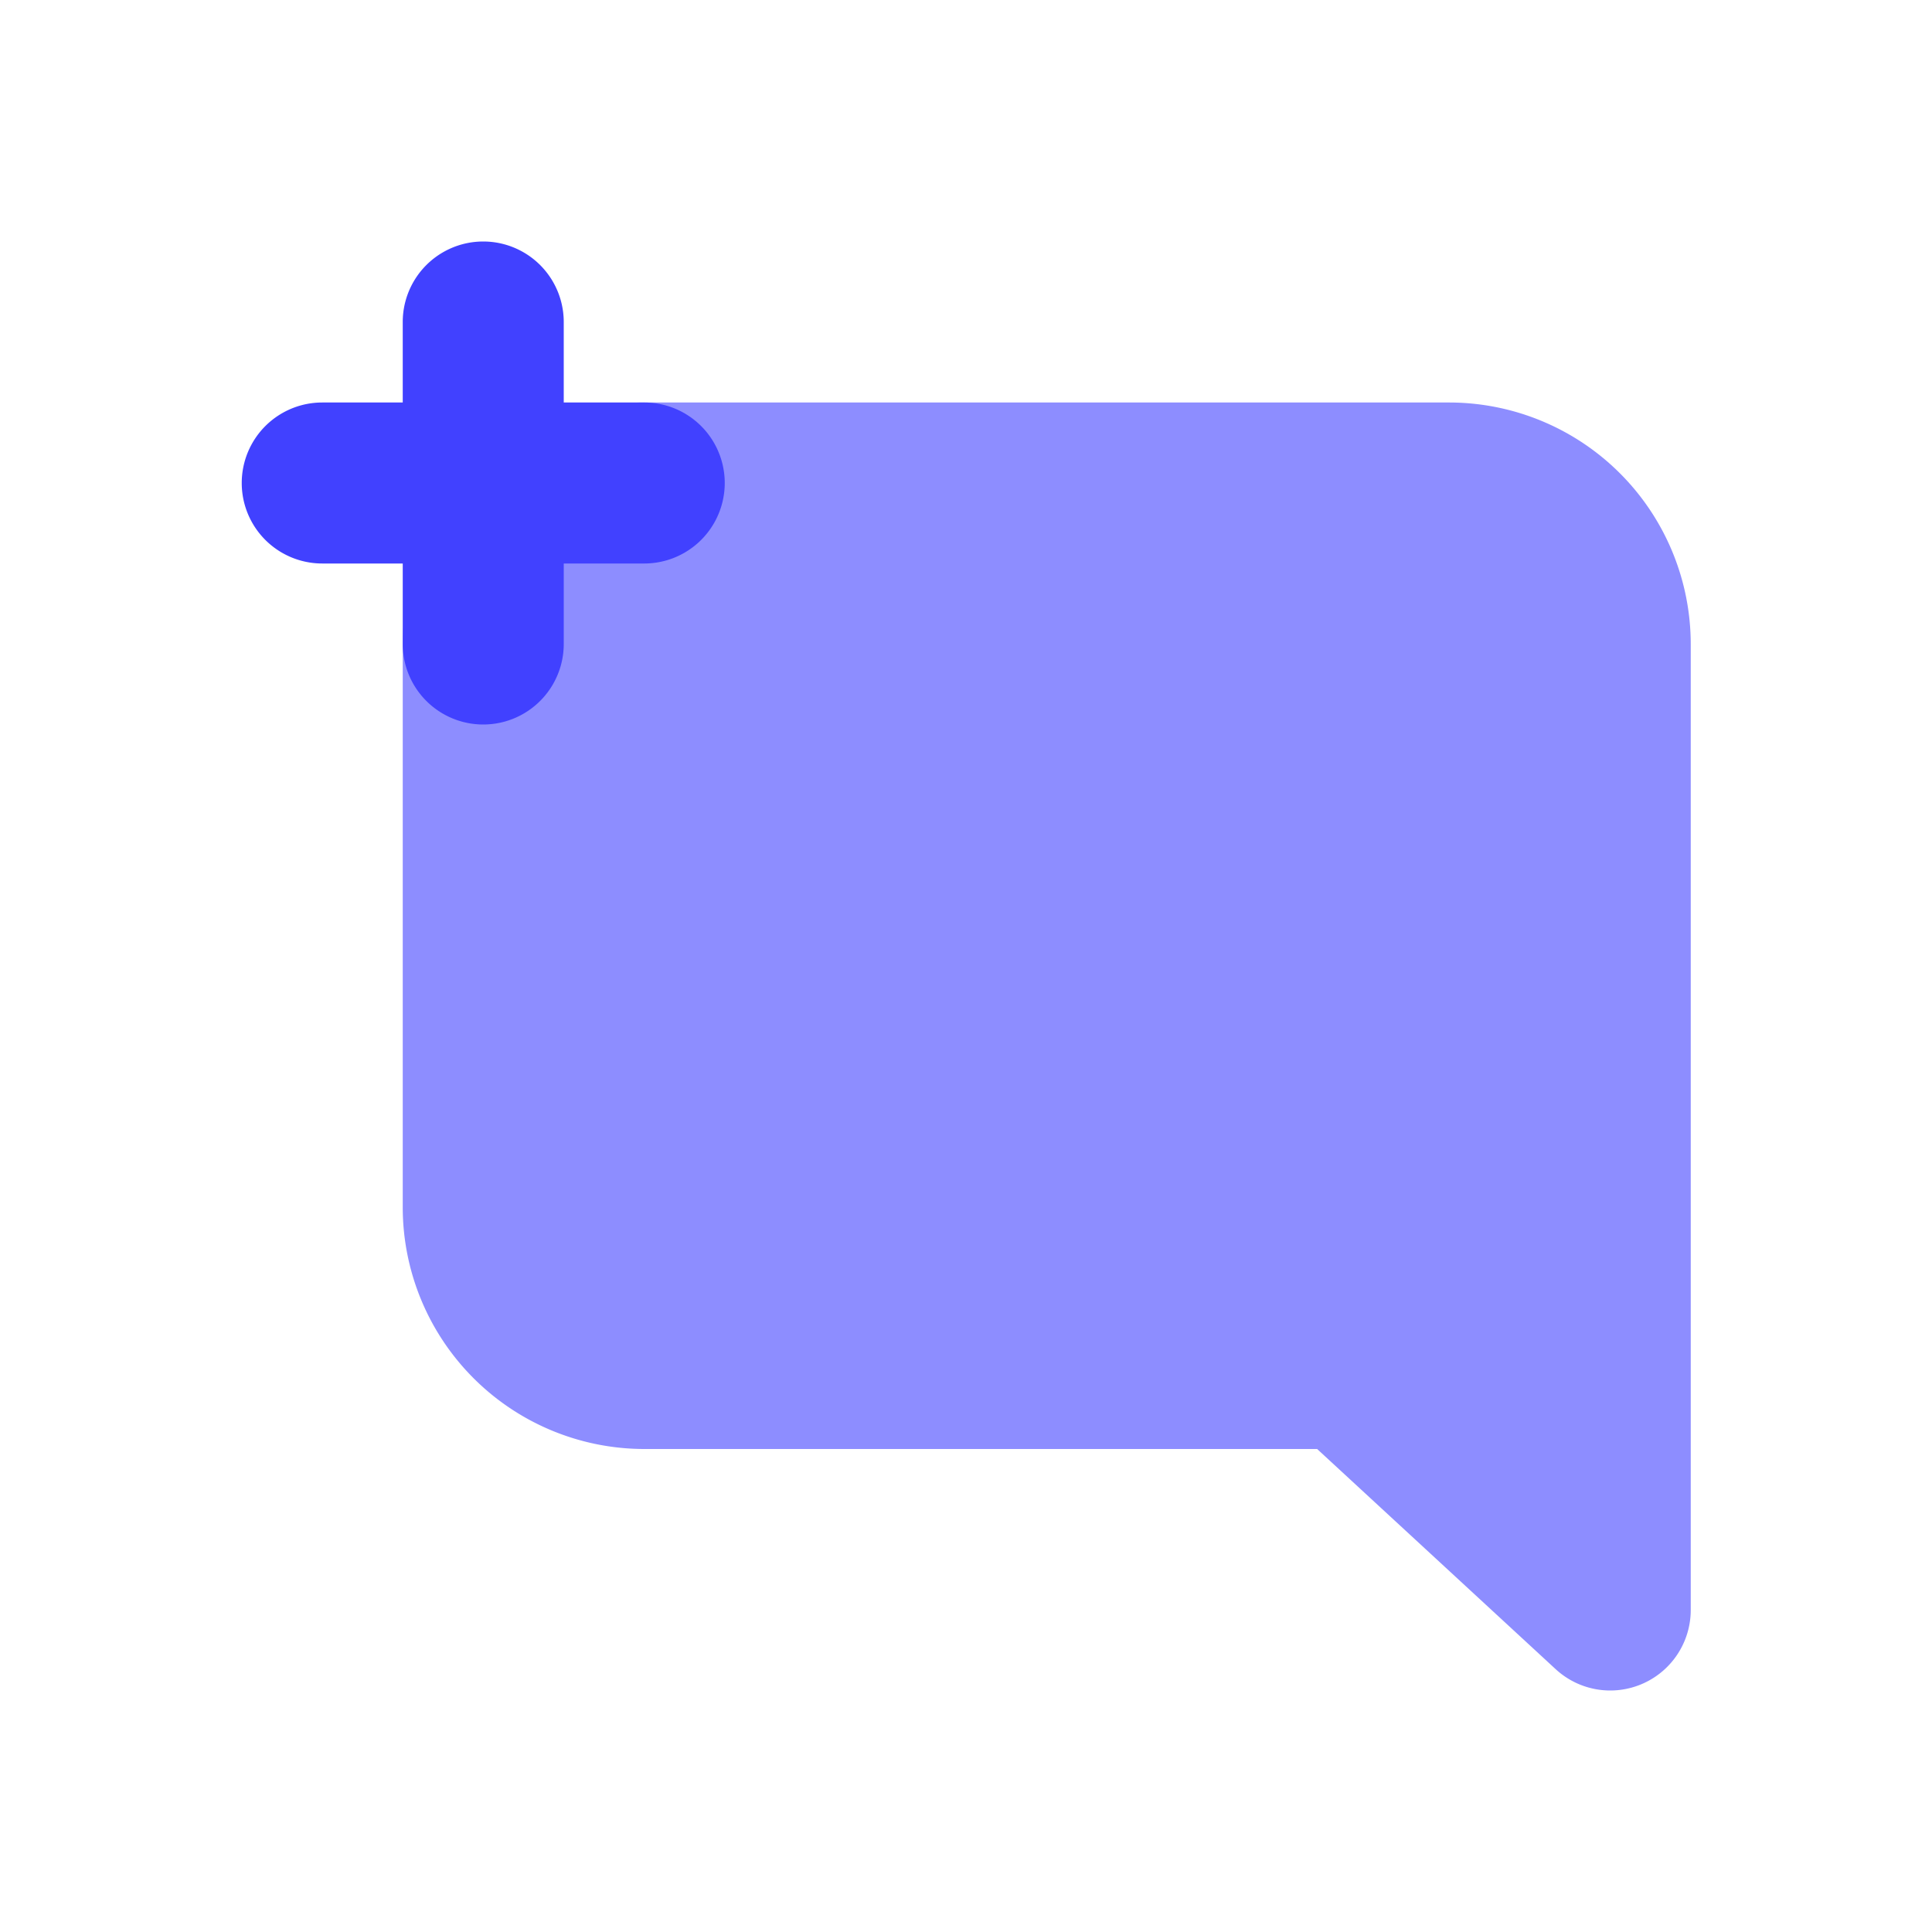 <svg xmlns="http://www.w3.org/2000/svg" data-name="Layer 1" viewBox="0 0 24 24"><path fill="#8d8dff" d="M20.003,21a1.0 1,0,0,1-.678-.265L16.362,18H8.003a3.003,3.003,0,0,1-3-3V8a3.003,3.003,0,0,1,3-3h10a3.003,3.003,0,0,1,3,3V20a1,1,0,0,1-1,1Z"/><path fill="#4141ff" d="M8.003,5h-1V4a1,1,0,1,0-2,0V5h-1a1,1,0,1,0,0,2h1V8a1,1,0,0,0,2,0V7h1a1,1,0,0,0,0-2Z"/></svg>